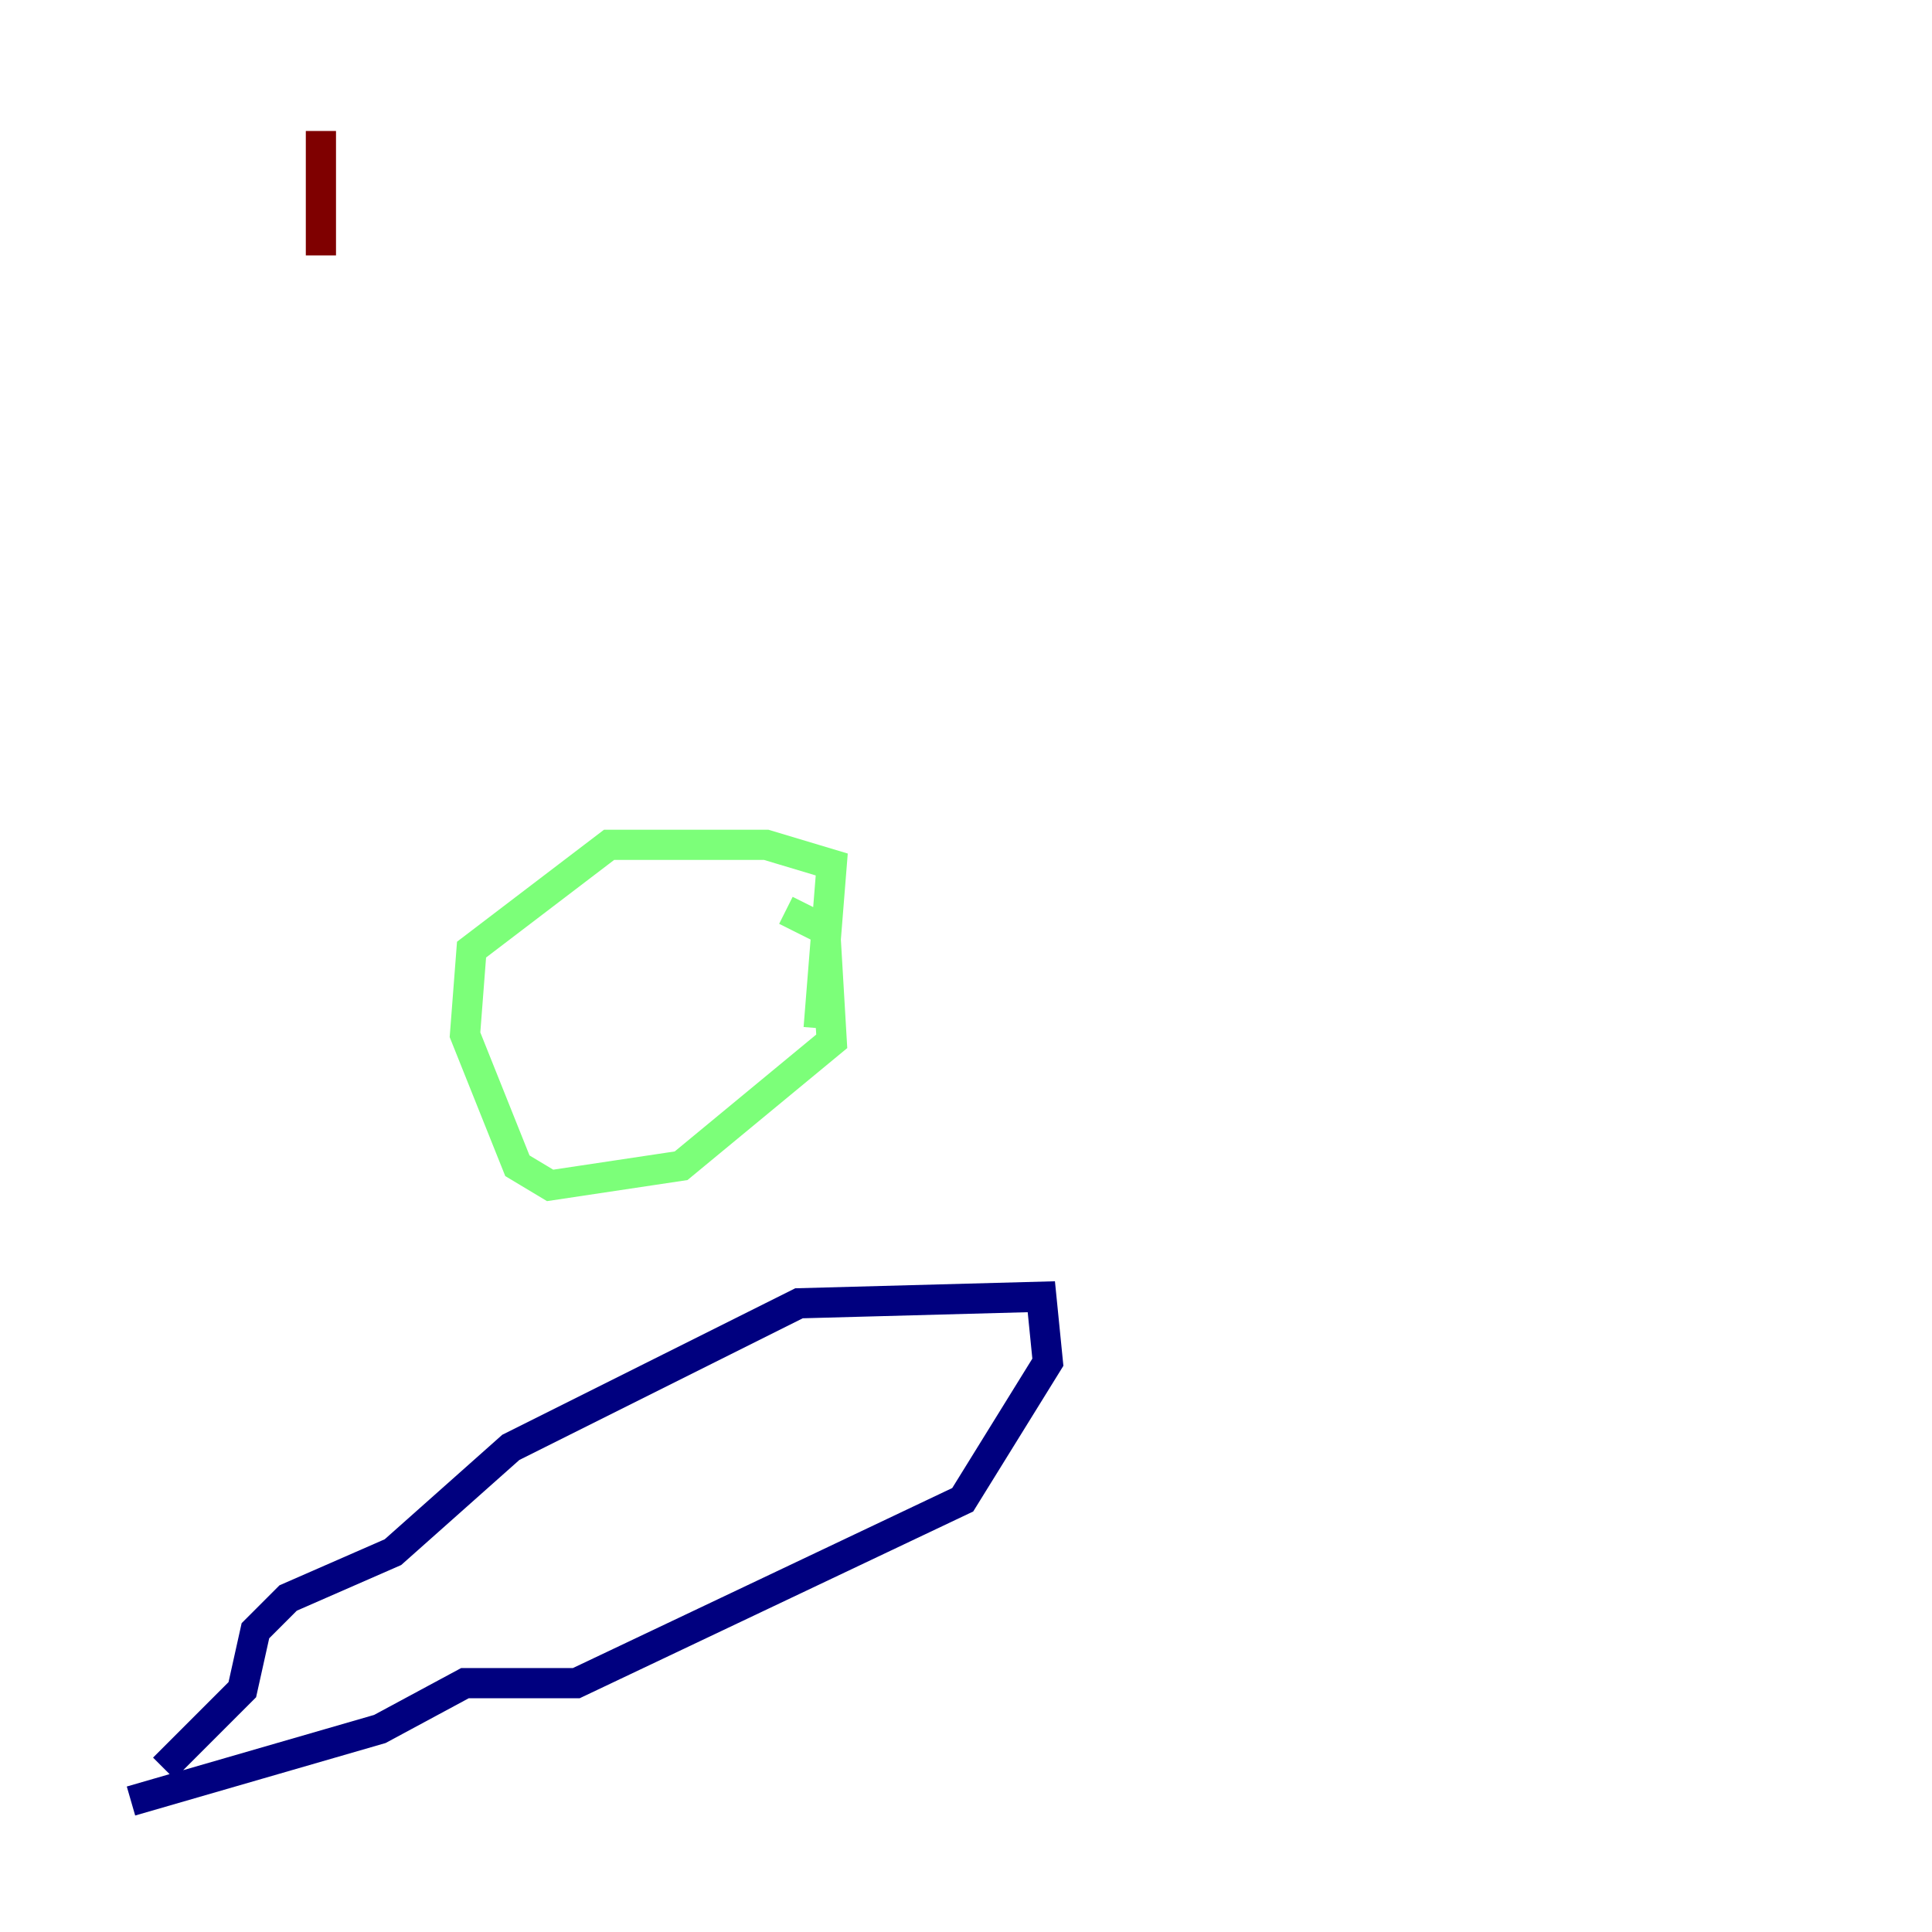 <?xml version="1.0" encoding="utf-8" ?>
<svg baseProfile="tiny" height="128" version="1.2" viewBox="0,0,128,128" width="128" xmlns="http://www.w3.org/2000/svg" xmlns:ev="http://www.w3.org/2001/xml-events" xmlns:xlink="http://www.w3.org/1999/xlink"><defs /><polyline fill="none" points="8.678,119.322 25.166,114.549 30.807,111.512 38.183,111.512 63.783,99.363 69.424,90.251 68.99,85.912 52.936,86.346 33.844,95.891 26.034,102.834 19.091,105.871 16.922,108.041 16.054,111.946 10.848,117.153" stroke="#00007f" stroke-width="2" /><polyline fill="none" points="54.237,68.122 55.105,57.275 50.766,55.973 40.352,55.973 31.241,62.915 30.807,68.556 34.278,77.234 36.447,78.536 45.125,77.234 55.105,68.99 54.671,61.614 52.068,60.312" stroke="#7cff79" stroke-width="2" /><polyline fill="none" points="21.261,16.922 21.261,8.678" stroke="#7f0000" stroke-width="2" /></svg>
